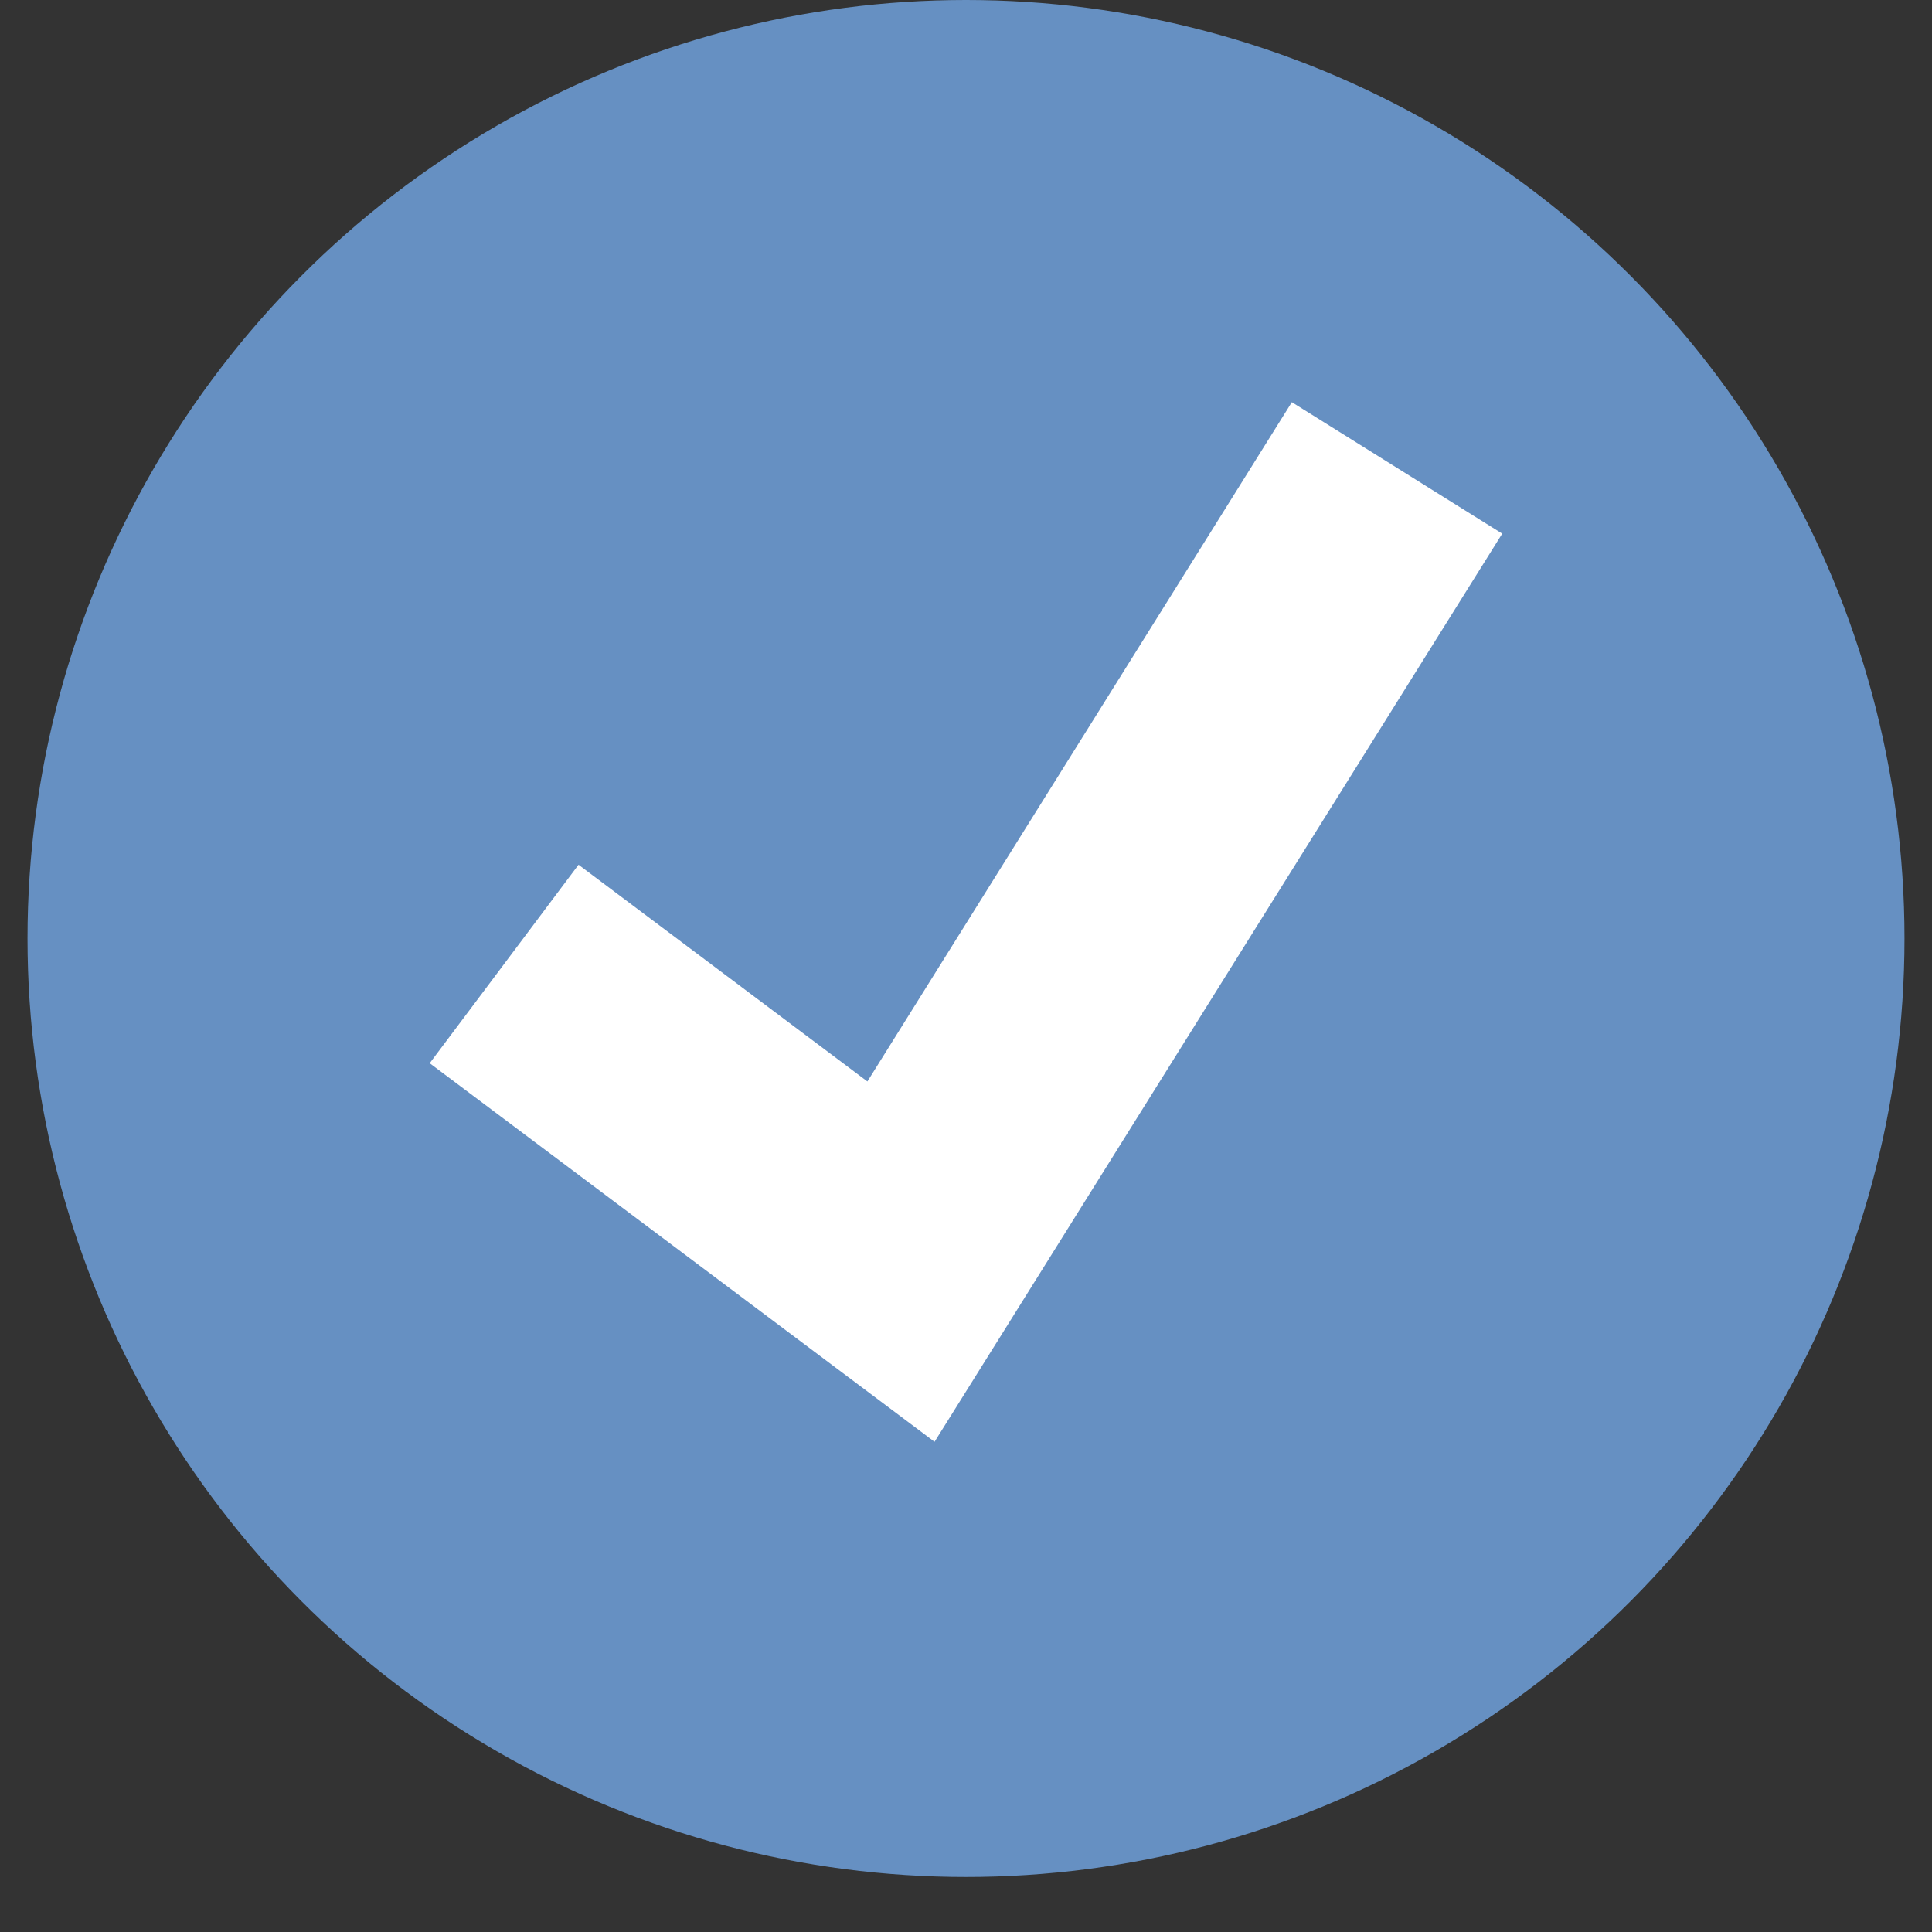 <svg width="29" height="29" viewBox="0 0 29 29" fill="none" xmlns="http://www.w3.org/2000/svg">
<rect x="0" y="0" width="29" height="29" fill="#333333" stroke="none"/>
<circle cx="14.5" cy="14.087" r="14.087" fill="#6690C2"/>
<g clip-path="url(#clip0_3681_42393)">
<path d="M14.028 21.642L6.45 15.959L8.684 12.98L13.02 16.233L19.391 6.037L22.549 8.01L14.028 21.642Z" fill="white"/>
</g>
<defs>
<clipPath id="clip0_3681_42393">
<rect width="16.099" height="16.099" fill="white" transform="translate(6.45 6.037)"/>
</clipPath>
</defs>
</svg>
